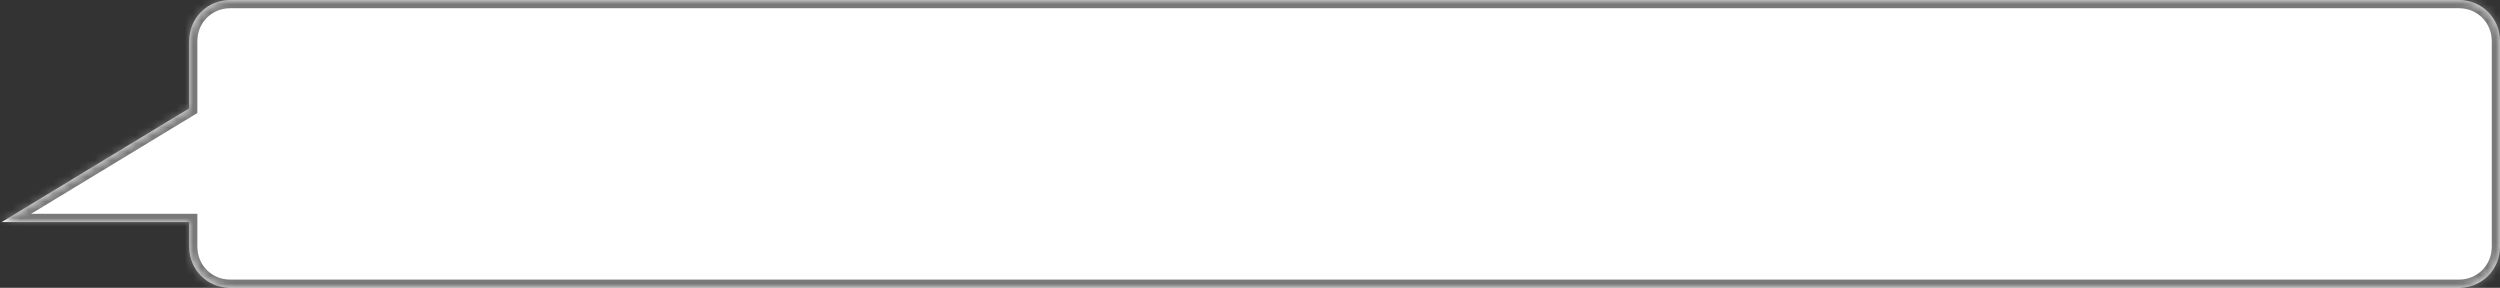 ﻿<?xml version="1.0" encoding="utf-8"?>
<svg version="1.1" xmlns:xlink="http://www.w3.org/1999/xlink" width="304px" height="35px" xmlns="http://www.w3.org/2000/svg">
  <rect width="100%" height="100%" fill="#333333" stroke="none"/>
  <defs>
    <mask fill="white" id="clip24">
      <path d="M 23 30  L 23 27  L 0.203 27  L 23 13.178  L 23 5  C 23 2.2  25.2 0  28 0  L 299 0  C 301.8 0  304 2.2  304 5  L 304 30  C 304 32.8  301.8 35  299 35  L 28 35  C 25.2 35  23 32.8  23 30  Z " fill-rule="evenodd" />
    </mask>
  </defs>
  <g transform="matrix(1 0 0 1 -71 -4 )">
    <path d="M 23 30  L 23 27  L 0.203 27  L 23 13.178  L 23 5  C 23 2.2  25.2 0  28 0  L 299 0  C 301.8 0  304 2.2  304 5  L 304 30  C 304 32.8  301.8 35  299 35  L 28 35  C 25.2 35  23 32.8  23 30  Z " fill-rule="nonzero" fill="#ffffff" stroke="none" transform="matrix(1 0 0 1 71 4 )" />
    <path d="M 23 30  L 23 27  L 0.203 27  L 23 13.178  L 23 5  C 23 2.2  25.2 0  28 0  L 299 0  C 301.8 0  304 2.2  304 5  L 304 30  C 304 32.8  301.8 35  299 35  L 28 35  C 25.2 35  23 32.8  23 30  Z " stroke-width="2" stroke="#797979" fill="none" transform="matrix(1 0 0 1 71 4 )" mask="url(#clip24)" />
  </g>
</svg>